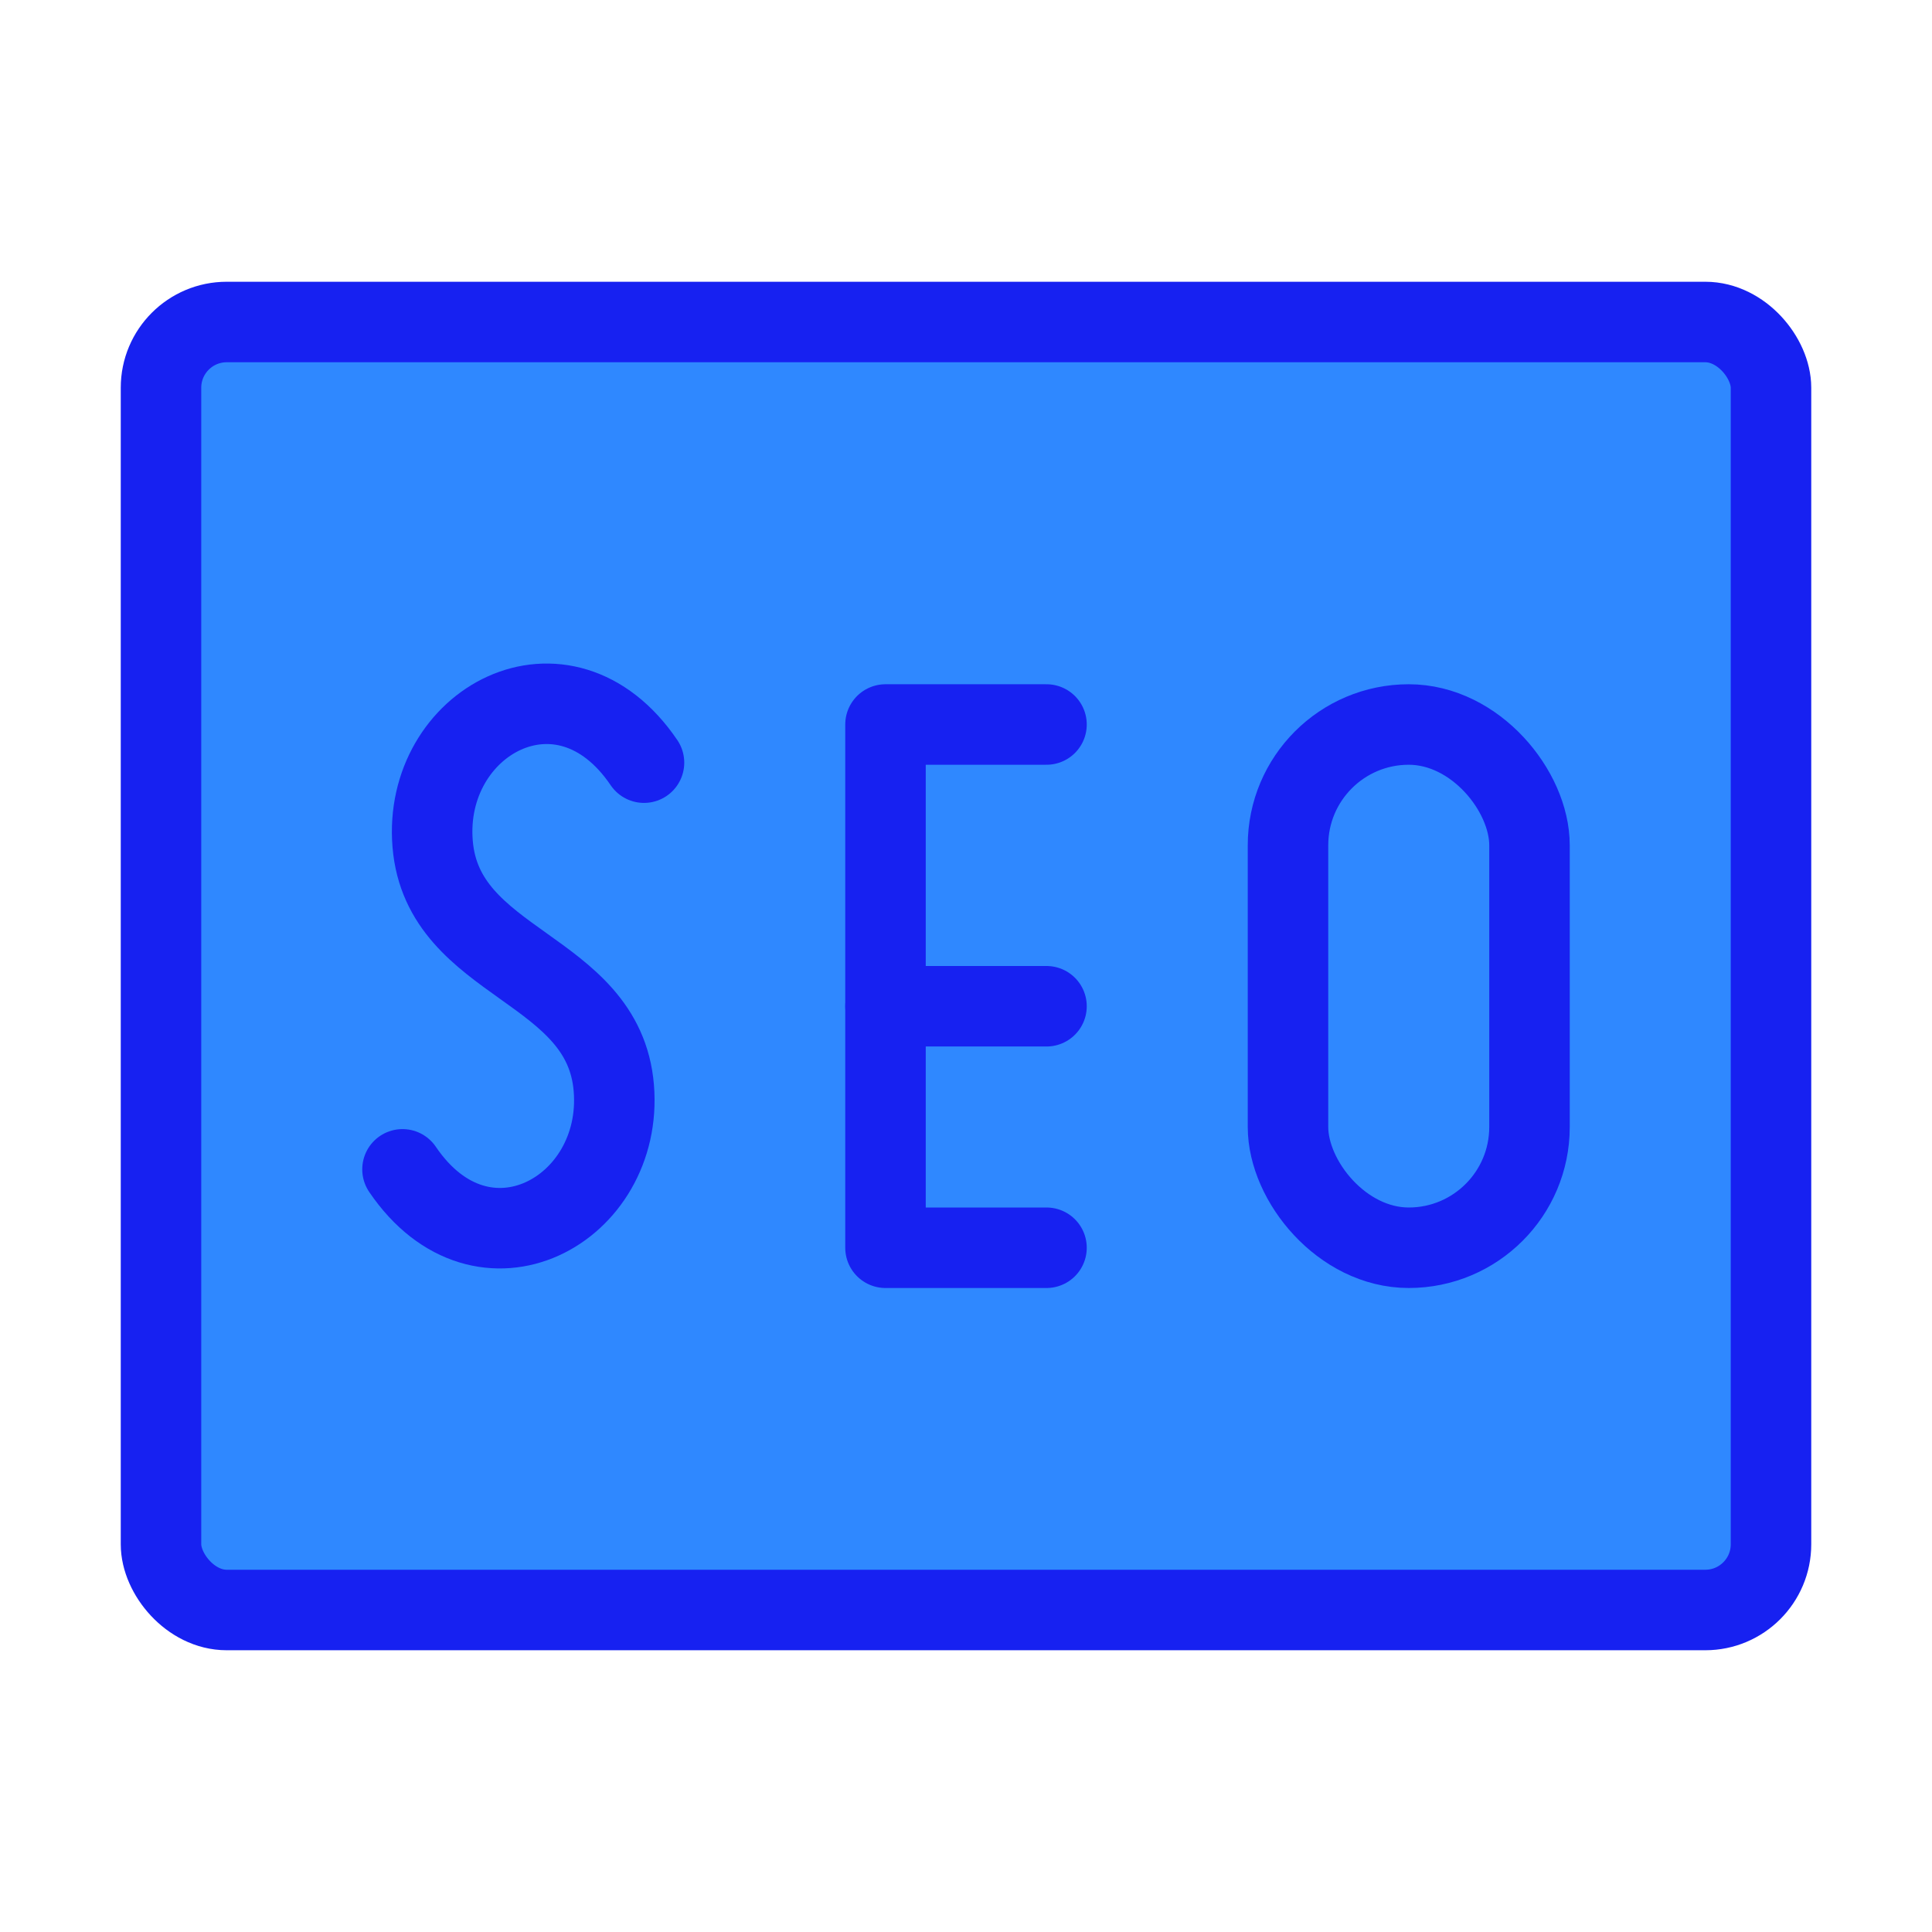 <?xml version="1.0" encoding="UTF-8"?><svg width="24" height="24" viewBox="0 0 48 48" fill="none" xmlns="http://www.w3.org/2000/svg"><rect x="4" y="8" width="40" height="32" rx="1.633" fill="#2F88FF" stroke="#1721F1" stroke-width="2"/><path d="M16 18.948C14 16 10.498 17.938 10.749 20.969C11 24 15 24 15.25 27.031C15.5 30.062 12 32 10 29.052" stroke="#1721F1" stroke-width="2" stroke-linecap="round" stroke-linejoin="round"/><path d="M26 18H22V31H26" stroke="#1721F1" stroke-width="2" stroke-linecap="round" stroke-linejoin="round"/><path d="M22 25H26" stroke="#1721F1" stroke-width="2" stroke-linecap="round" stroke-linejoin="round"/><rect x="32" y="18" width="6" height="13" rx="3" stroke="#1721F1" stroke-width="2" stroke-linecap="round" stroke-linejoin="round"/></svg>